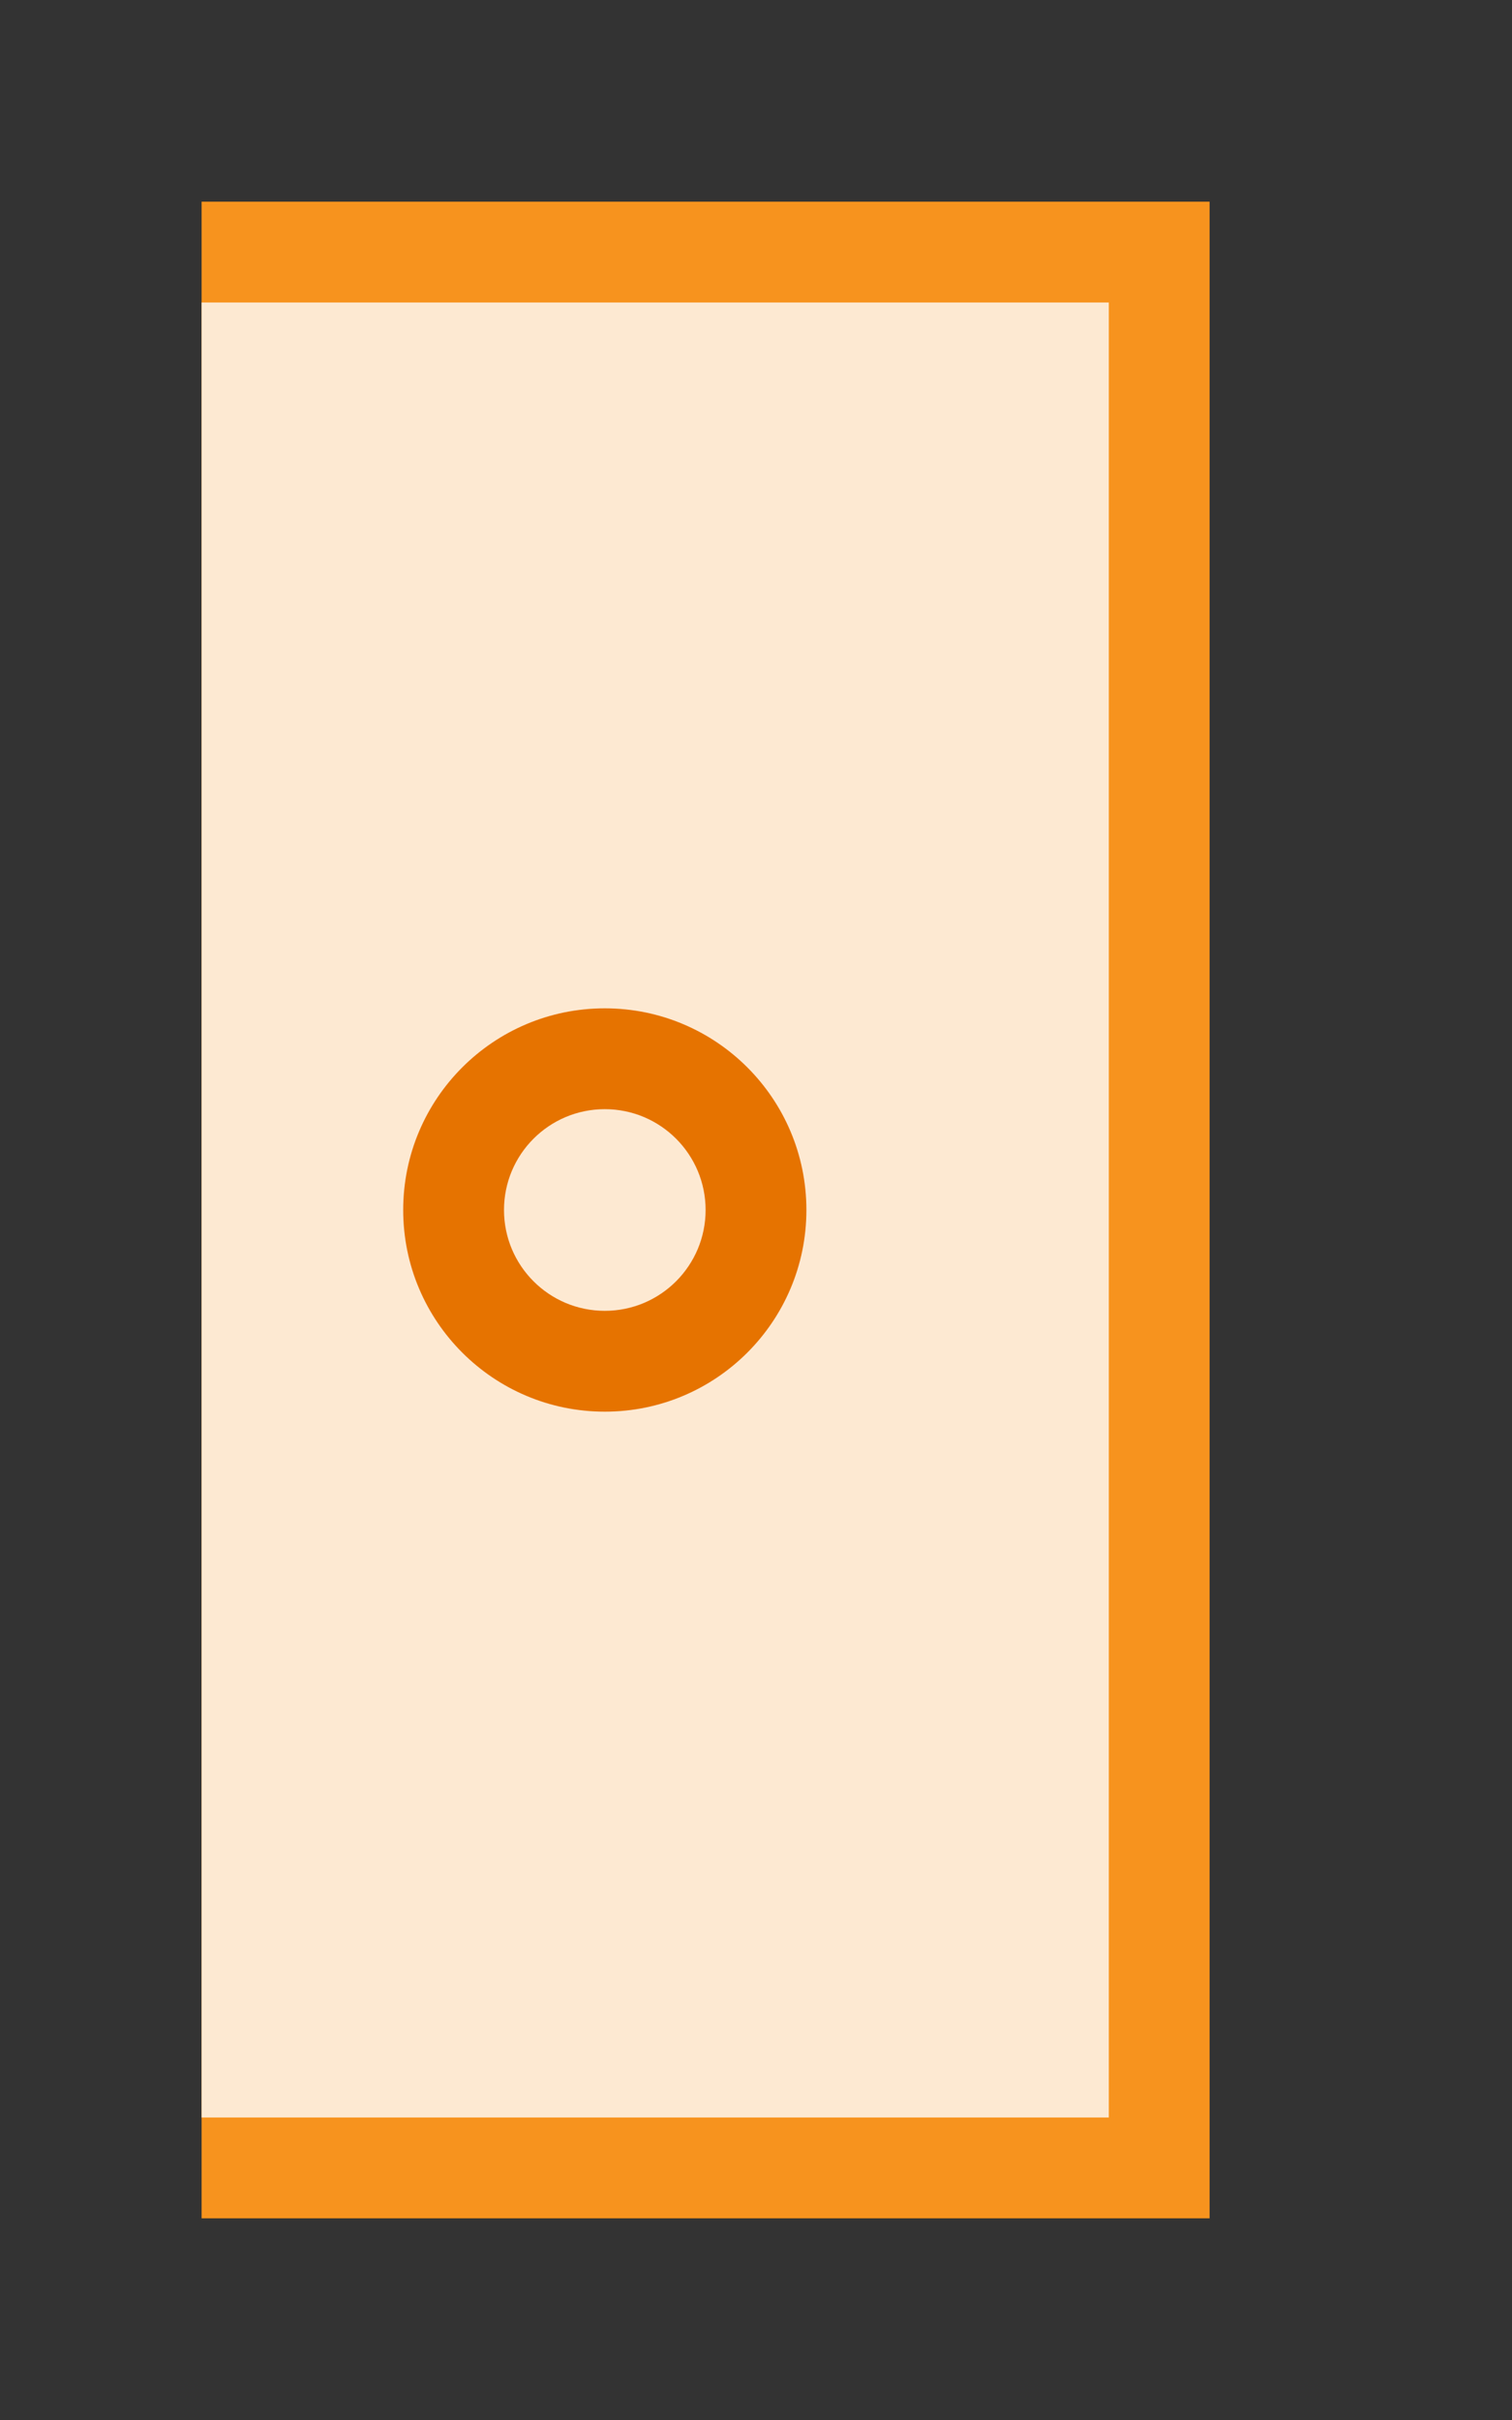 <?xml version="1.0" encoding="utf-8"?>
<!DOCTYPE svg PUBLIC "-//W3C//DTD SVG 1.1//EN" "http://www.w3.org/Graphics/SVG/1.1/DTD/svg11.dtd">
<svg version="1.1" id="img" xmlns="http://www.w3.org/2000/svg" xmlns:xlink="http://www.w3.org/1999/xlink" x="0px" y="0px"
	 width="15px" height="24px" viewBox="0 0 15 24" style="enable-background:new 0 0 15 24;" xml:space="preserve">
<rect x="0" y="0" width="15" height="24" fill="#333333" stroke="none"/>
<g id="table-no-autosync.warning">
	<g>
		<rect x="2" y="2" style="fill:#F7931E;" width="10" height="20"/>
	</g>
	<g>
		<rect x="2" y="3" style="fill:#FDE9D2;" width="9" height="18"/>
	</g>
	<g>
		<circle style="fill:#E67300;" cx="6" cy="12" r="2"/>
	</g>
	<g>
		<circle style="fill:#FDE9D2;" cx="6" cy="12" r="1"/>
	</g>
</g>
</svg>
